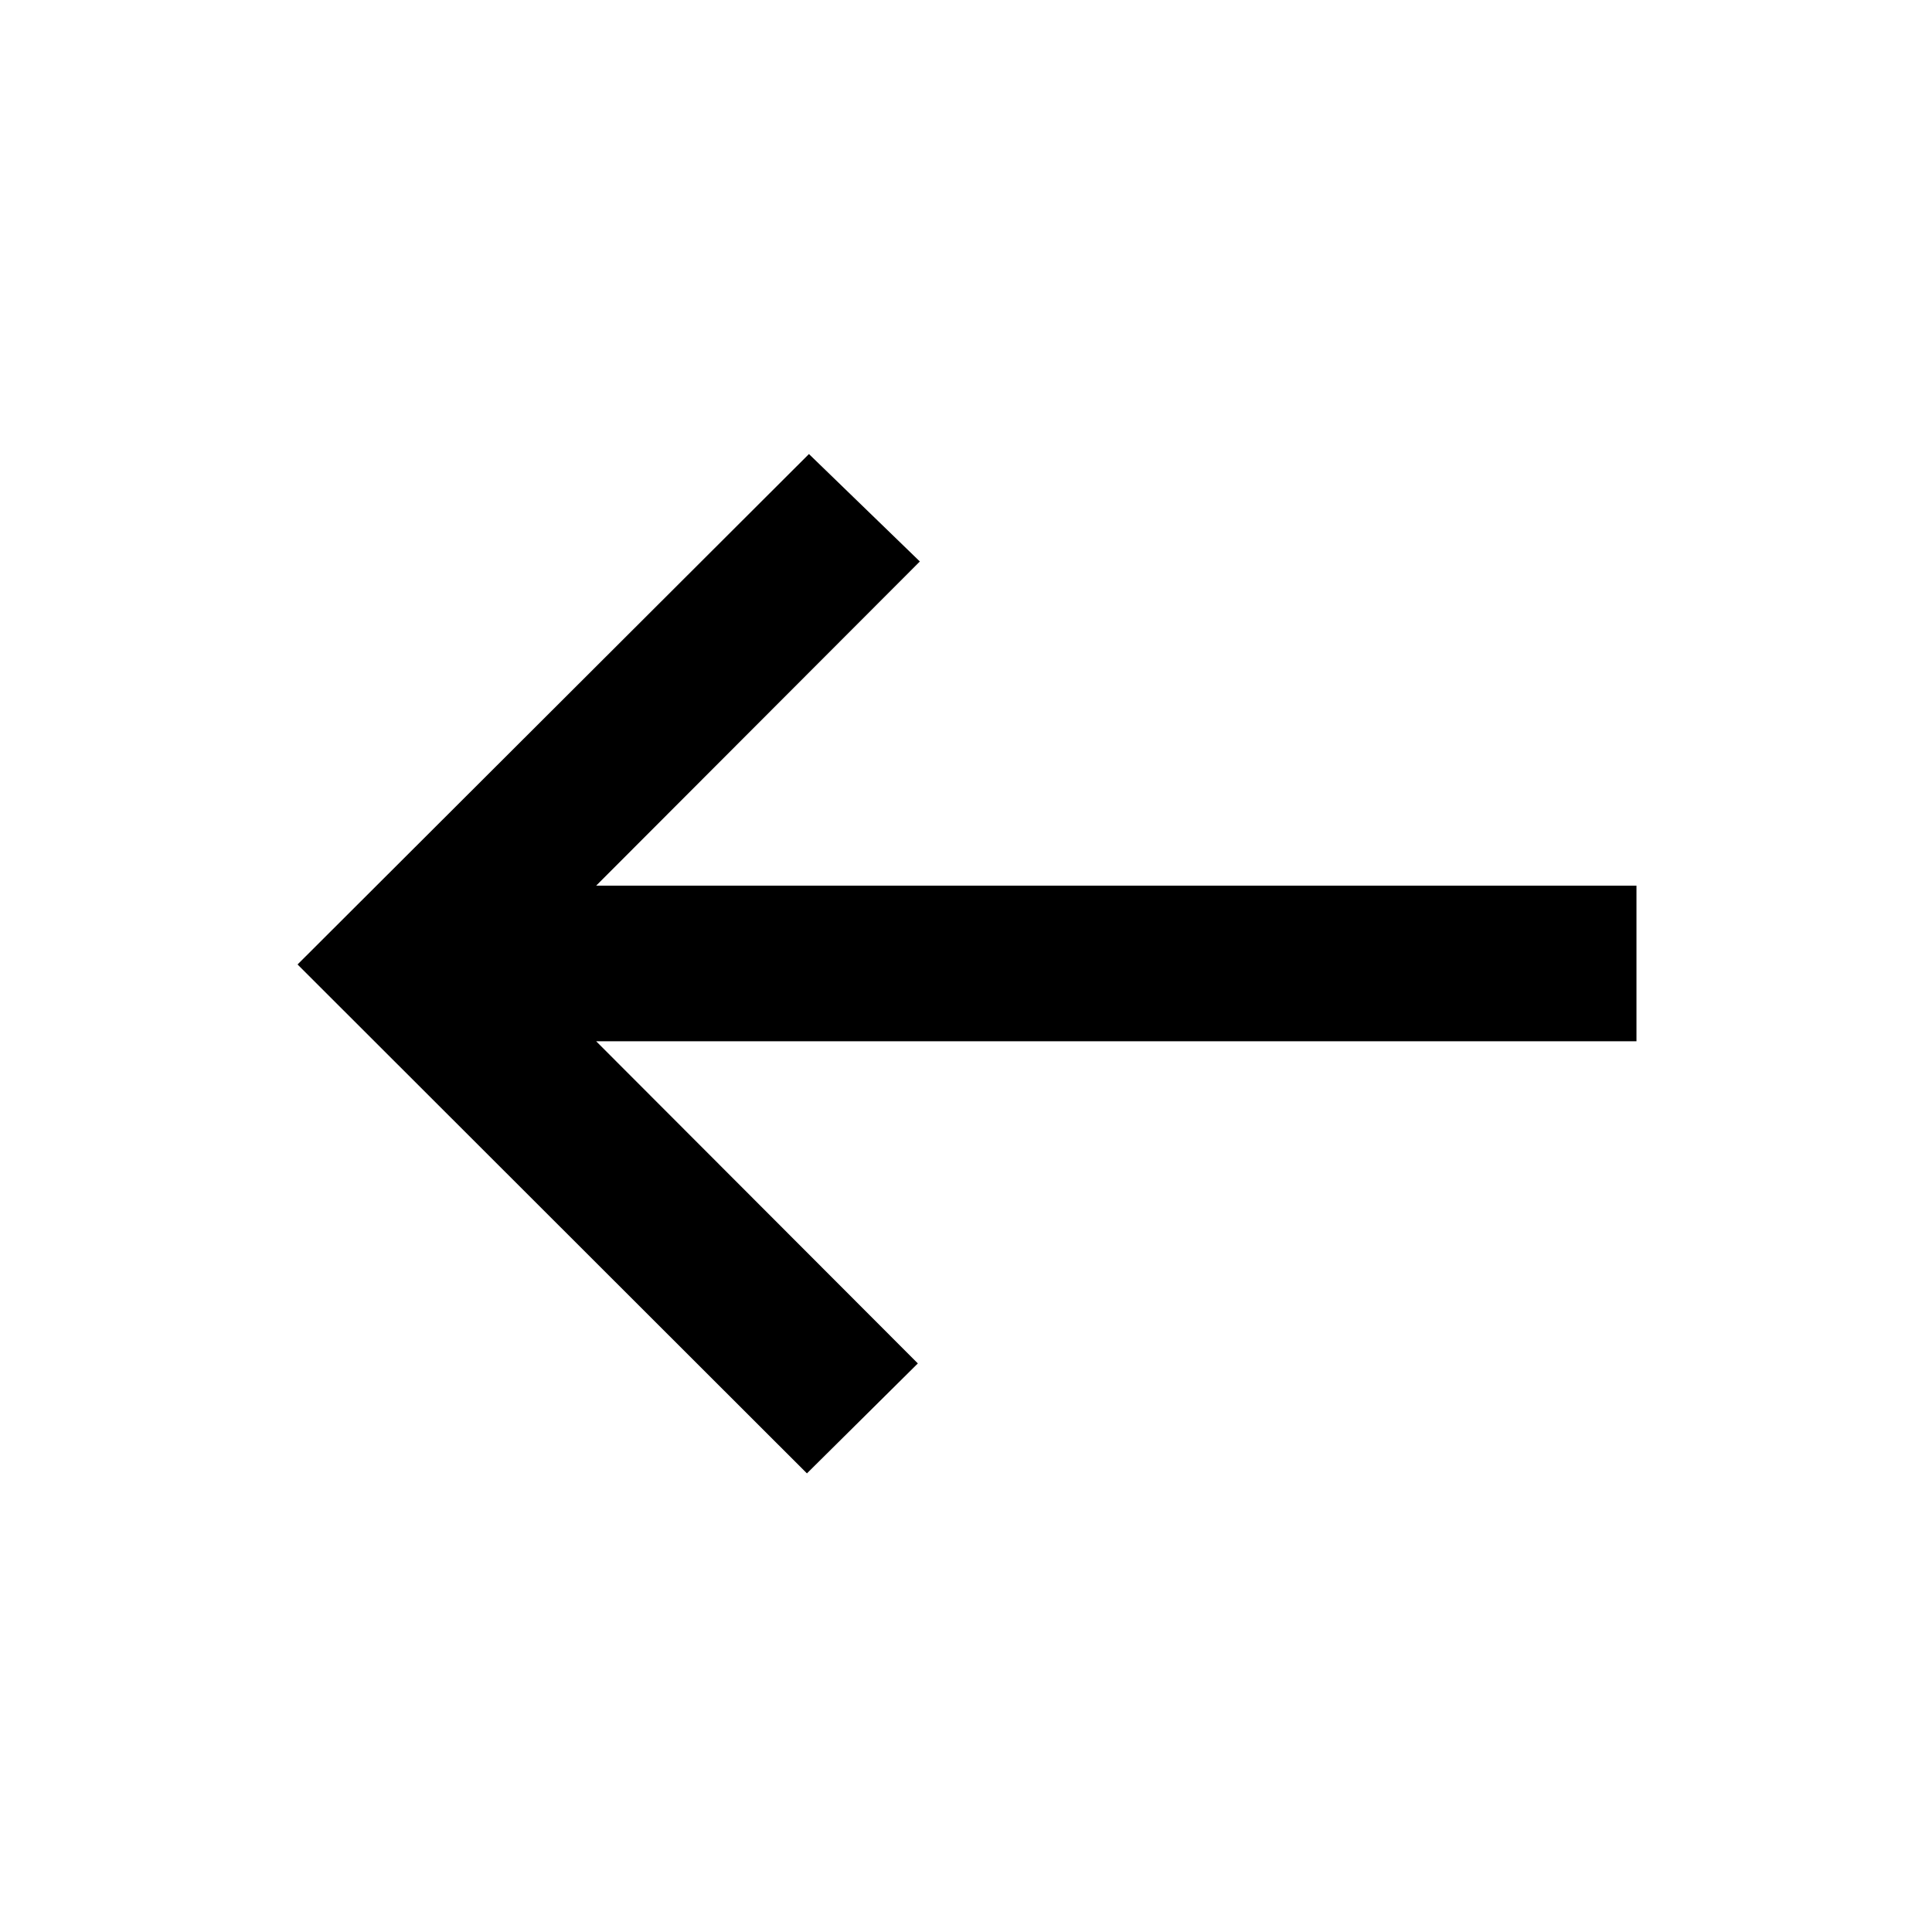 <svg xmlns="http://www.w3.org/2000/svg" height="48" viewBox="0 -960 960 960" width="48"><path d="M400.96-227.89 147.85-480.76l254.11-253.63L457.07-681 296.22-519.91h516.93v77.3H296.22l159.85 160.09-55.11 54.63Z"/></svg>